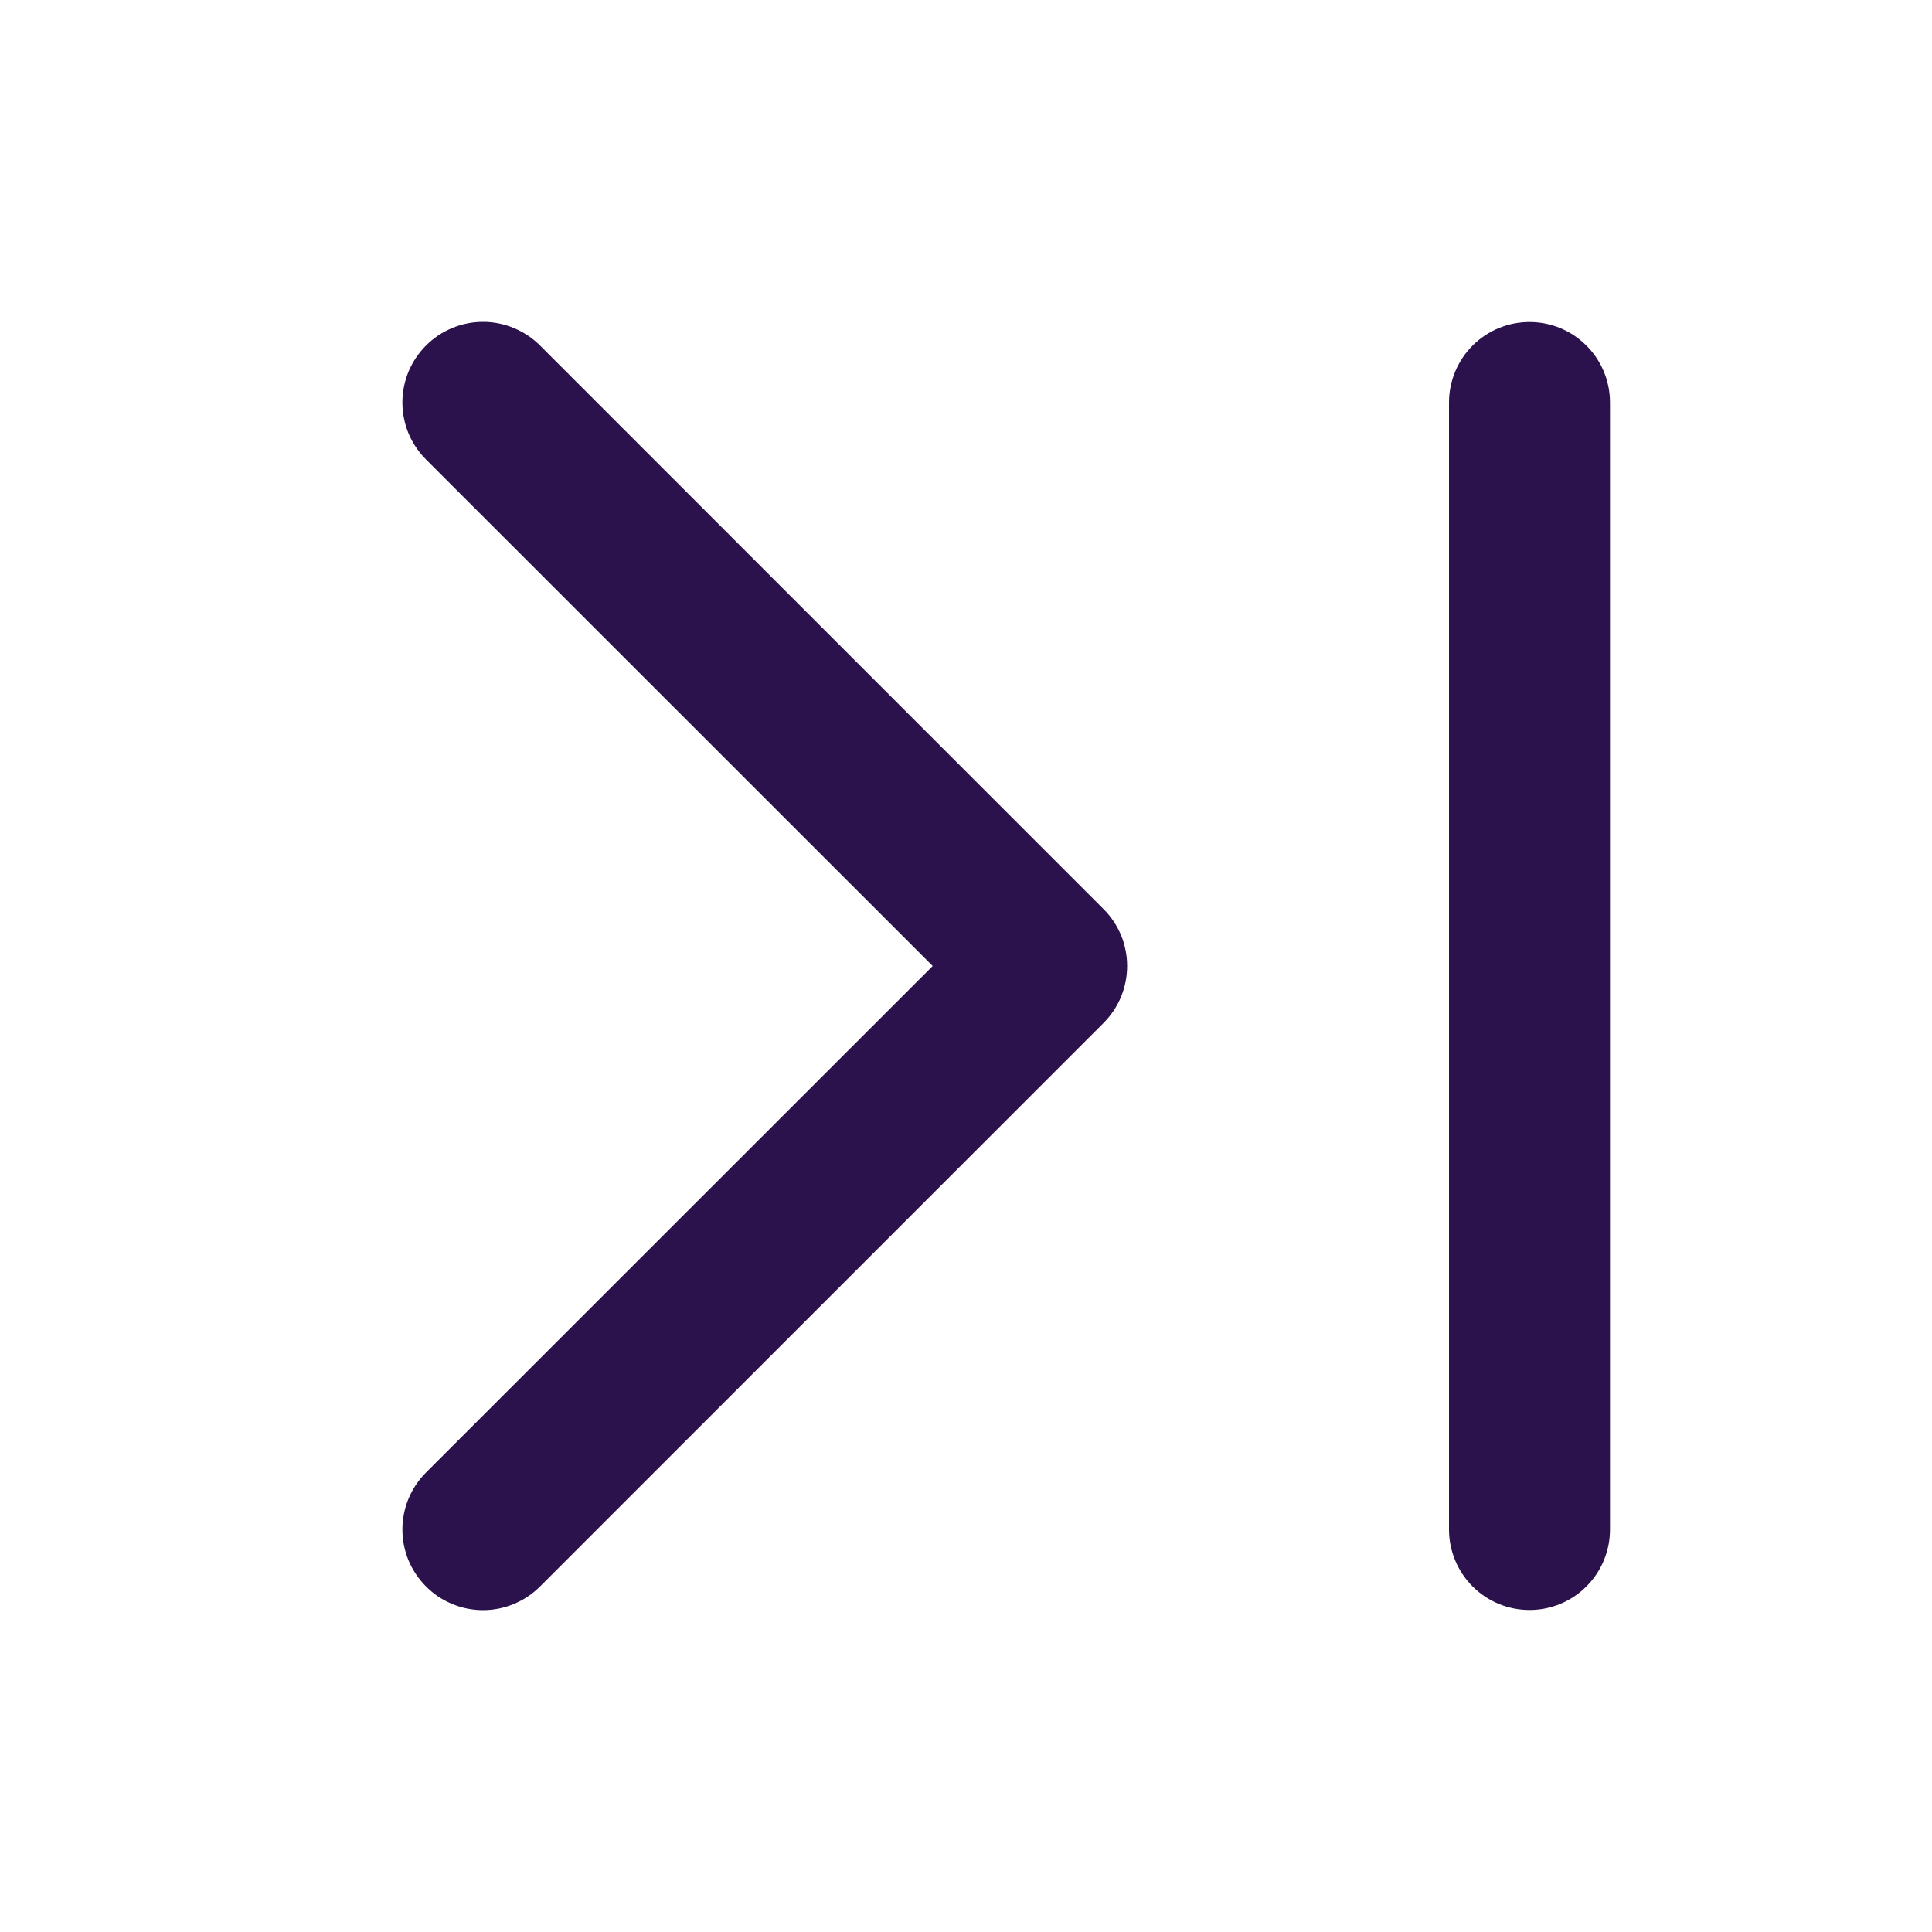 <svg width="25" height="25" viewBox="0 0 25 25" fill="none" xmlns="http://www.w3.org/2000/svg">
<path d="M5.513 5.946C5.416 5.849 5.339 5.734 5.286 5.608C5.234 5.481 5.207 5.345 5.207 5.208C5.207 5.071 5.234 4.936 5.286 4.809C5.339 4.683 5.416 4.568 5.513 4.471C5.609 4.374 5.724 4.297 5.851 4.245C5.977 4.192 6.113 4.165 6.25 4.165C6.387 4.165 6.523 4.192 6.649 4.245C6.776 4.297 6.891 4.374 6.988 4.471L14.279 11.763C14.376 11.859 14.453 11.974 14.506 12.101C14.558 12.227 14.585 12.363 14.585 12.5C14.585 12.637 14.558 12.773 14.506 12.899C14.453 13.026 14.376 13.141 14.279 13.238L6.988 20.529C6.891 20.626 6.776 20.703 6.649 20.755C6.523 20.808 6.387 20.835 6.25 20.835C6.113 20.835 5.977 20.808 5.851 20.755C5.724 20.703 5.609 20.626 5.513 20.529C5.416 20.432 5.339 20.317 5.286 20.191C5.234 20.064 5.207 19.929 5.207 19.792C5.207 19.655 5.234 19.519 5.286 19.393C5.339 19.266 5.416 19.151 5.513 19.054L12.069 12.5L5.513 5.946ZM20.833 5.208C20.833 4.932 20.724 4.667 20.528 4.472C20.333 4.276 20.068 4.167 19.792 4.167C19.515 4.167 19.25 4.276 19.055 4.472C18.86 4.667 18.75 4.932 18.75 5.208V19.792C18.75 20.068 18.86 20.333 19.055 20.528C19.25 20.724 19.515 20.833 19.792 20.833C20.068 20.833 20.333 20.724 20.528 20.528C20.724 20.333 20.833 20.068 20.833 19.792V5.208Z" fill="#2B124C"/>
</svg>
